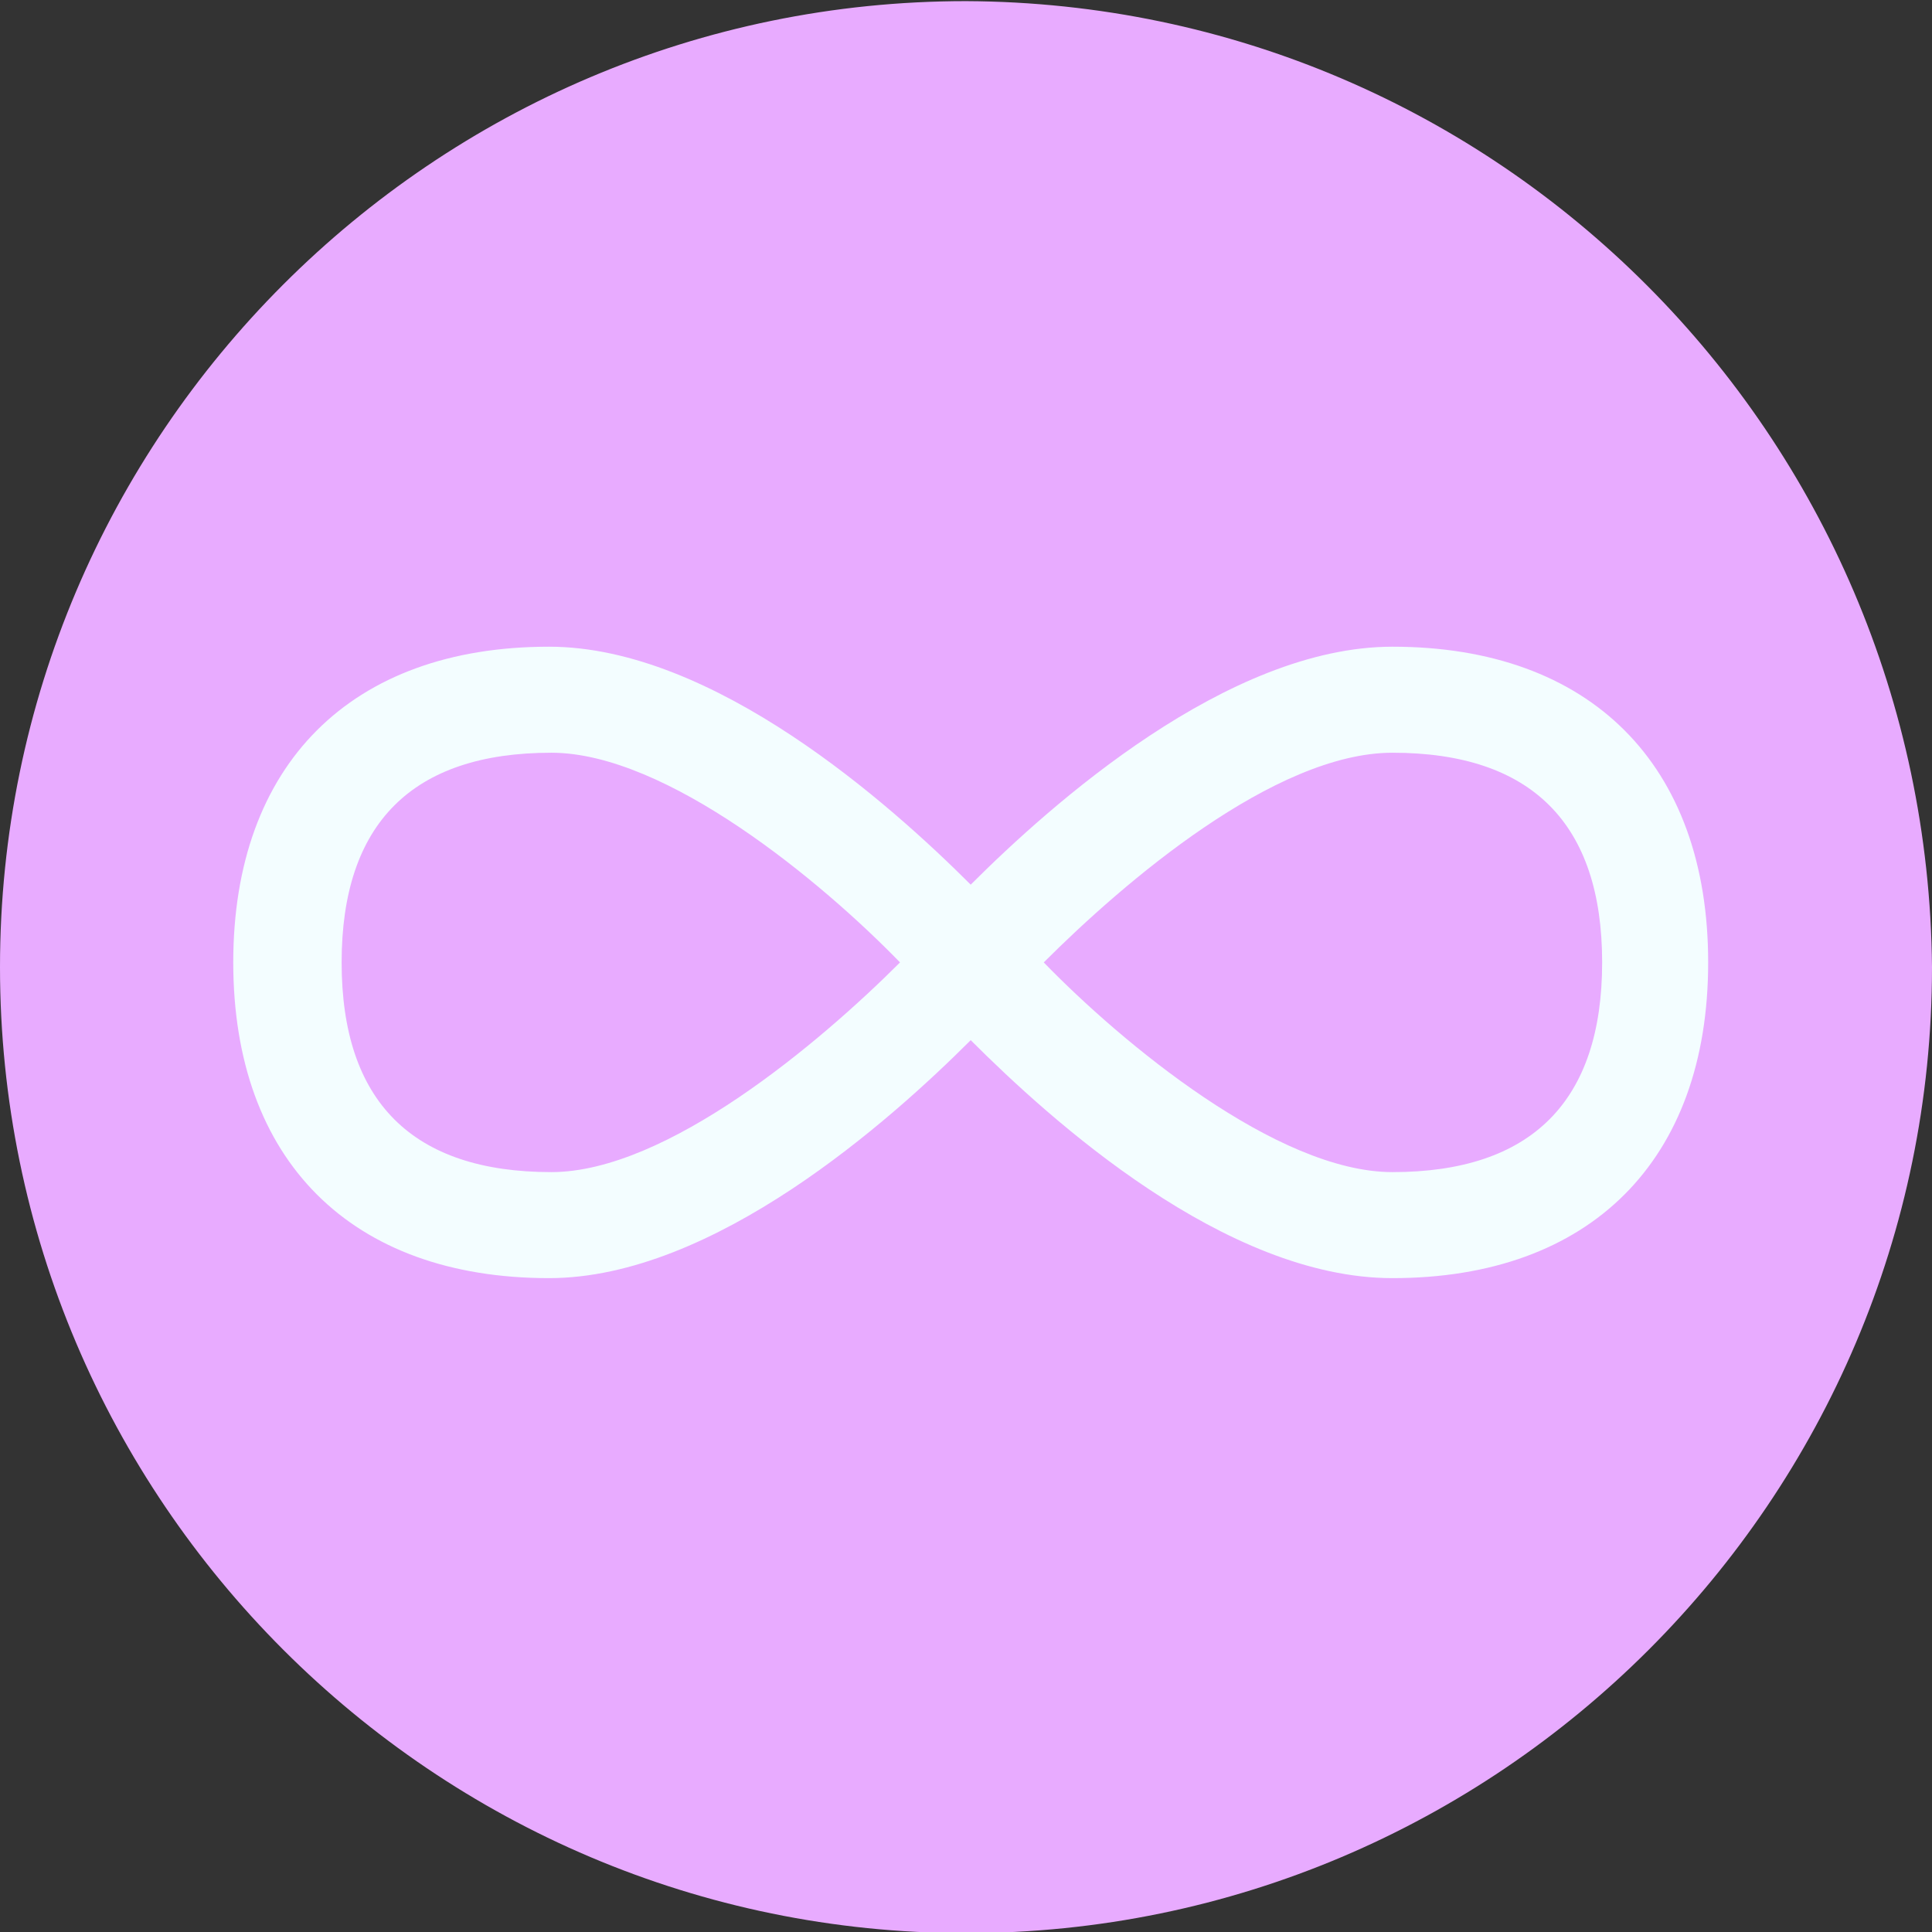 <?xml version="1.0" encoding="utf-8"?>
<!-- Generator: Adobe Illustrator 22.0.1, SVG Export Plug-In . SVG Version: 6.00 Build 0)  -->
<svg version="1.1" id="Layer_1" xmlns="http://www.w3.org/2000/svg" xmlns:xlink="http://www.w3.org/1999/xlink" x="0px" y="0px"
	 viewBox="0 0 82 82" style="enable-background:new 0 0 82 82;" xml:space="preserve">
<rect x="0" y="0" width="82" height="82" fill="#333333" stroke="none"/>
<style type="text/css">
	.st0{fill:#E8ABFF;}
	.st1{fill:#F3FDFF;}
</style>
<g>
	<g id="Artboard_2">
		<g id="Group_1510" transform="translate(-215 -956.052)">
			<path id="Path_2008" class="st0" d="M256,956.1c-22.6,0-41,18.4-41,41s18.4,41,41,41s41-18.4,41-41
				C296.8,974.5,278.6,956.2,256,956.1z"/>
			<path id="Path_2074" class="st1" d="M274.1,983.5c-7,0-14.5,6.7-17.9,10.1c-3.4-3.4-10.9-10.1-17.9-10.1c-8.4,0-13.4,5-13.4,13.4
				c0,8.4,5,13.4,13.4,13.4c7,0,14.5-6.7,17.9-10.1c3.4,3.4,10.8,10.1,17.9,10.1c8.4,0,13.4-5,13.4-13.4S282.5,983.5,274.1,983.5z
				 M238.4,1005.8c-5.9,0-8.9-3-8.9-8.9s3-8.9,8.9-8.9c4.9,0,11.5,5.5,14.8,8.9C249.8,1000.3,243.3,1005.8,238.4,1005.8z
				 M274.1,1005.8c-4.9,0-11.5-5.5-14.8-8.9c3.4-3.4,9.8-8.9,14.8-8.9c5.9,0,8.9,3,8.9,8.9S280,1005.8,274.1,1005.8L274.1,1005.8z"
				/>
		</g>
	</g>
</g>
</svg>
